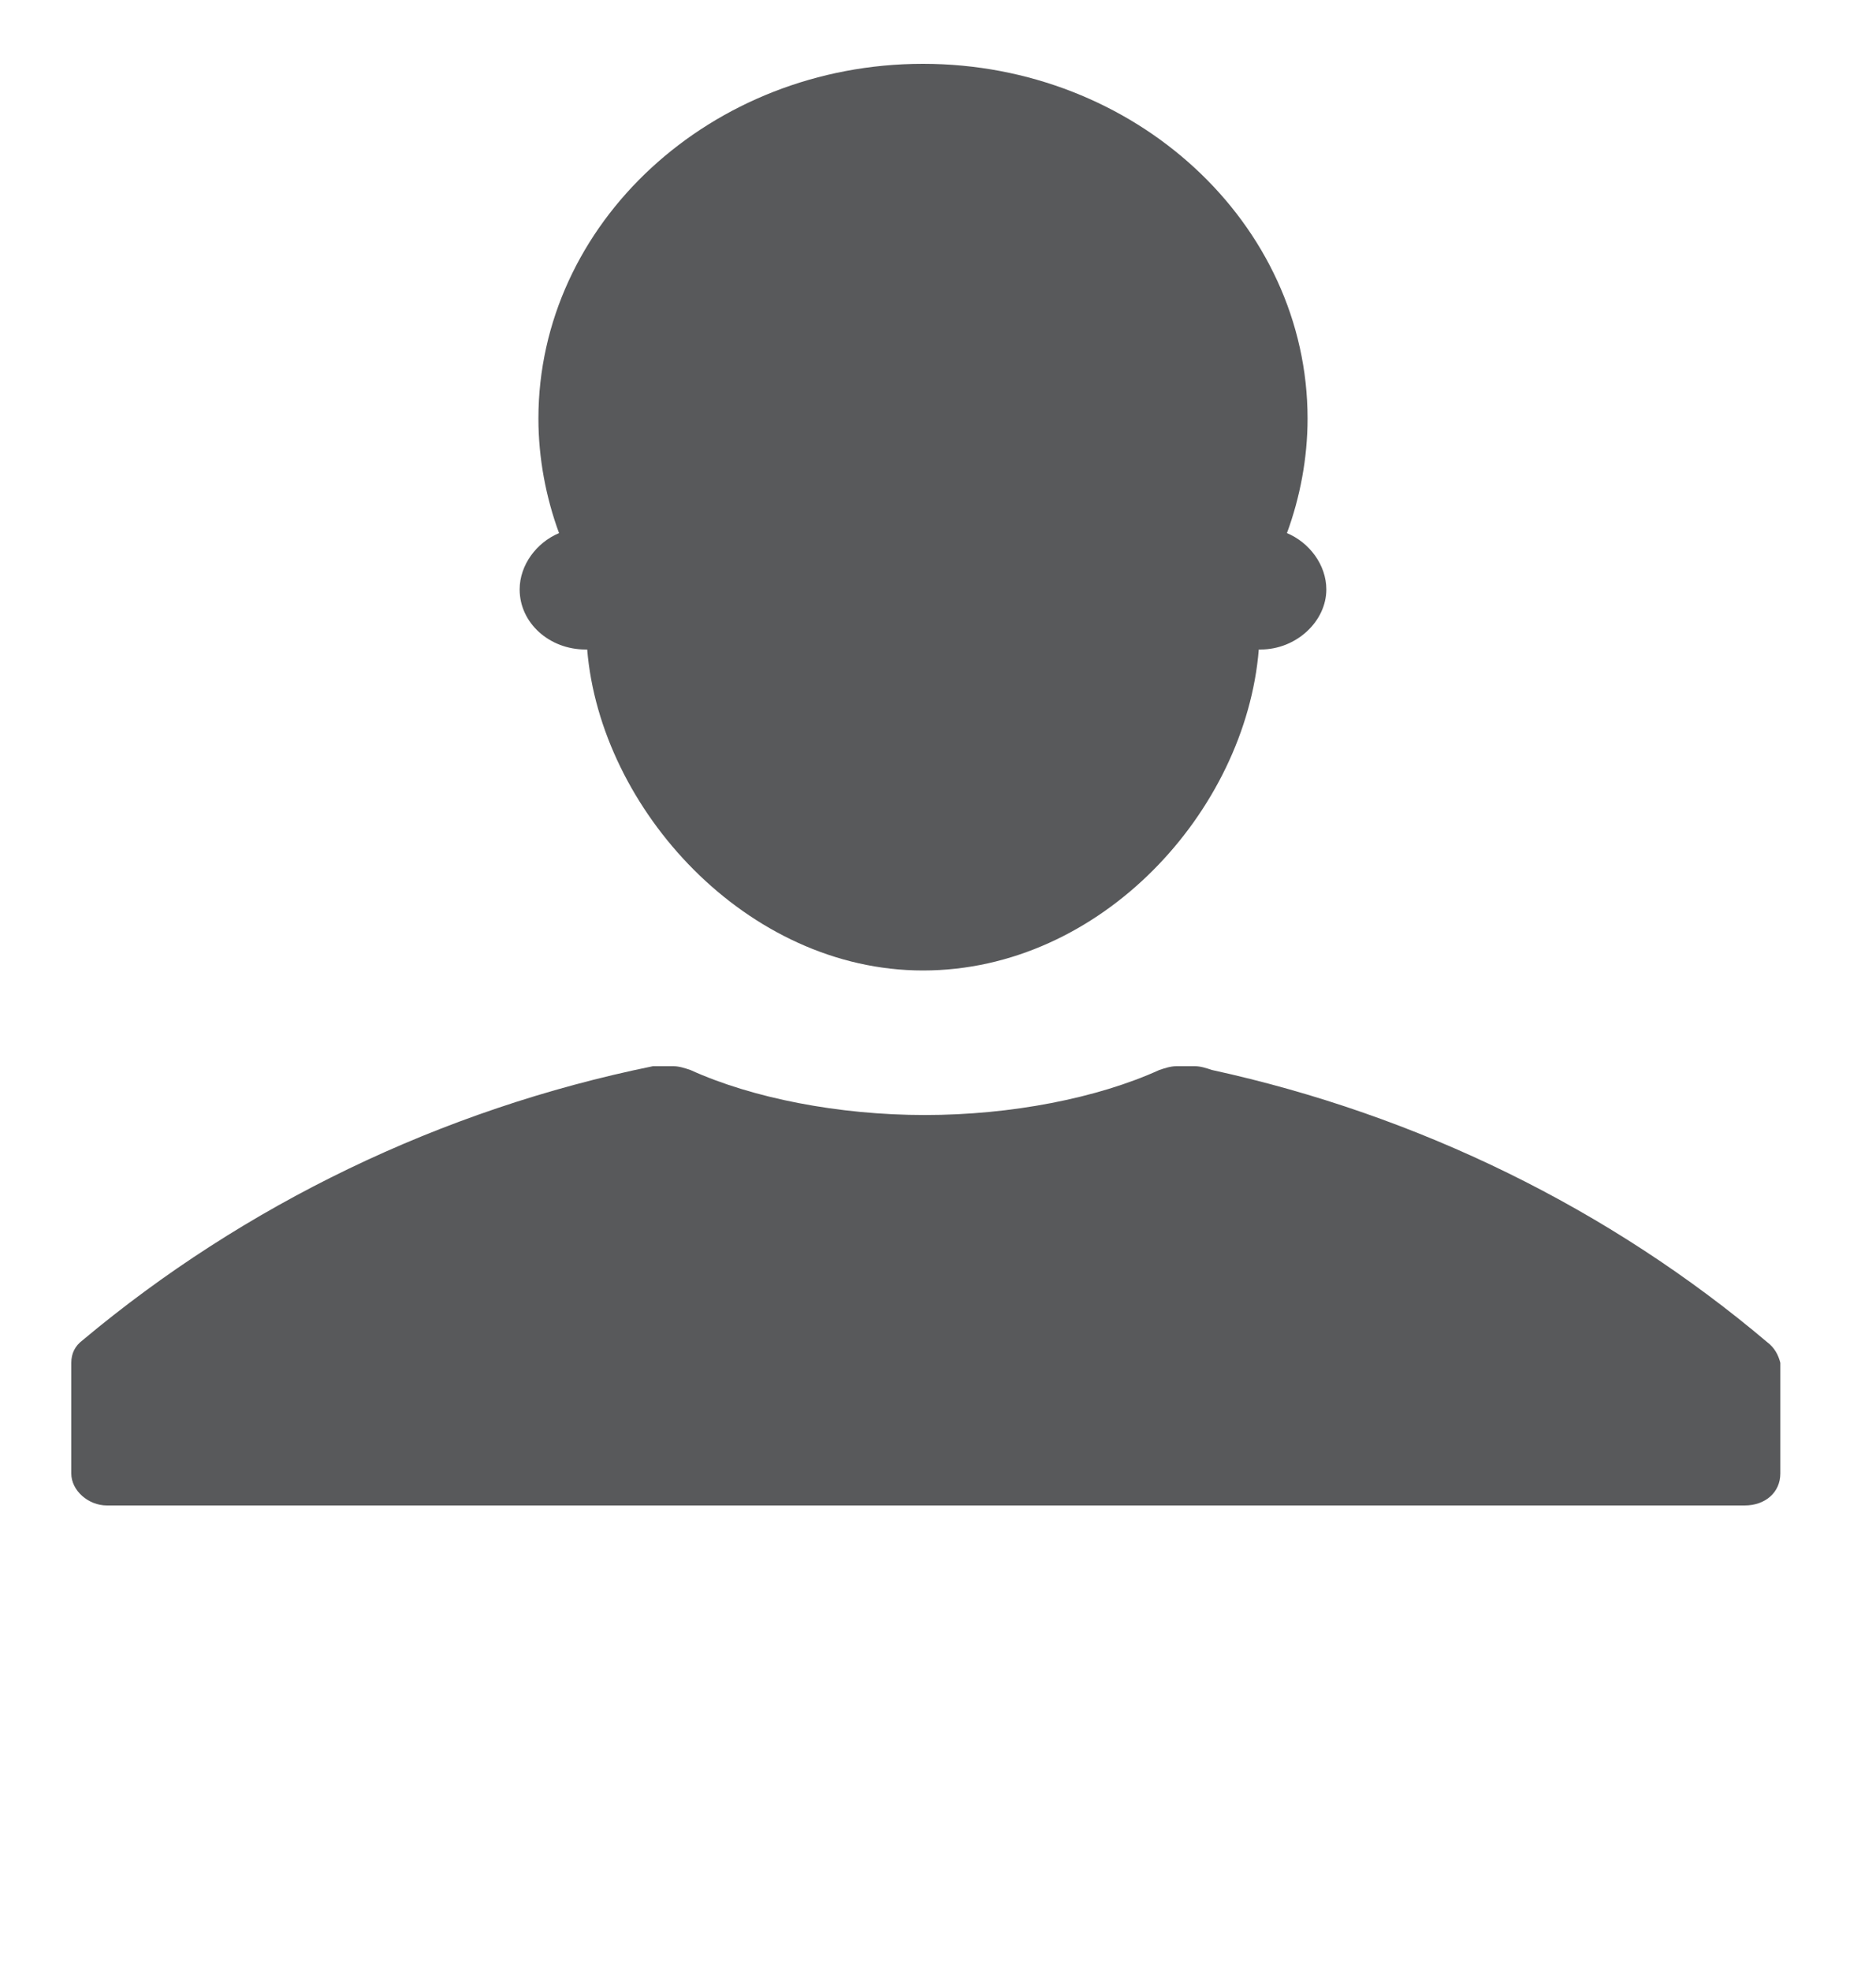 <?xml version="1.0" encoding="utf-8"?>
<!-- Generator: Adobe Illustrator 18.1.0, SVG Export Plug-In . SVG Version: 6.00 Build 0)  -->
<!DOCTYPE svg PUBLIC "-//W3C//DTD SVG 1.1//EN" "http://www.w3.org/Graphics/SVG/1.1/DTD/svg11.dtd">
<svg version="1.1" id="Layer_1" xmlns="http://www.w3.org/2000/svg" xmlns:xlink="http://www.w3.org/1999/xlink" x="0px" y="0px"
	 viewBox="0 0 100 105" enable-background="new 0 0 100 105" xml:space="preserve">
<g>
	<path fill="#58595B" d="M27.7,31.4c0,1.8,1.6,3.2,3.5,3.2c0,0,0,0,0.1,0c0.7,8.5,8.5,17.1,17.9,17.1c9.5,0,17.2-8.5,17.9-17.1
		c0,0,0,0,0.1,0c1.9,0,3.5-1.5,3.5-3.2c0-1.3-0.9-2.5-2.1-3c0.7-1.9,1.1-4,1.1-6.1c0-10.4-9.2-18.9-20.5-18.9
		c-11.3,0-20.5,8.5-20.5,18.9c0,2.1,0.4,4.2,1.1,6.1C28.6,28.9,27.7,30.1,27.7,31.4"/>
	<path fill="#58595B" d="M94.2,71.5C85.8,64.4,75.6,59.4,64.6,57c-0.3-0.1-0.6-0.2-0.9-0.2h-1c-0.3,0-0.6,0.1-0.9,0.2
		c-3.3,1.5-7.9,2.4-12.5,2.4c-4.6,0-9.2-0.9-12.5-2.4c-0.3-0.1-0.6-0.2-0.9-0.2h-0.7c-0.1,0-0.3,0-0.4,0
		c-11.3,2.3-21.8,7.4-30.4,14.6c-0.4,0.3-0.6,0.7-0.6,1.2v5.9c0,0.9,0.9,1.7,1.9,1.7h87.3c1.1,0,1.9-0.7,1.9-1.7v-5.9
		C94.8,72.2,94.6,71.8,94.2,71.5"/>
</g>
</svg>
